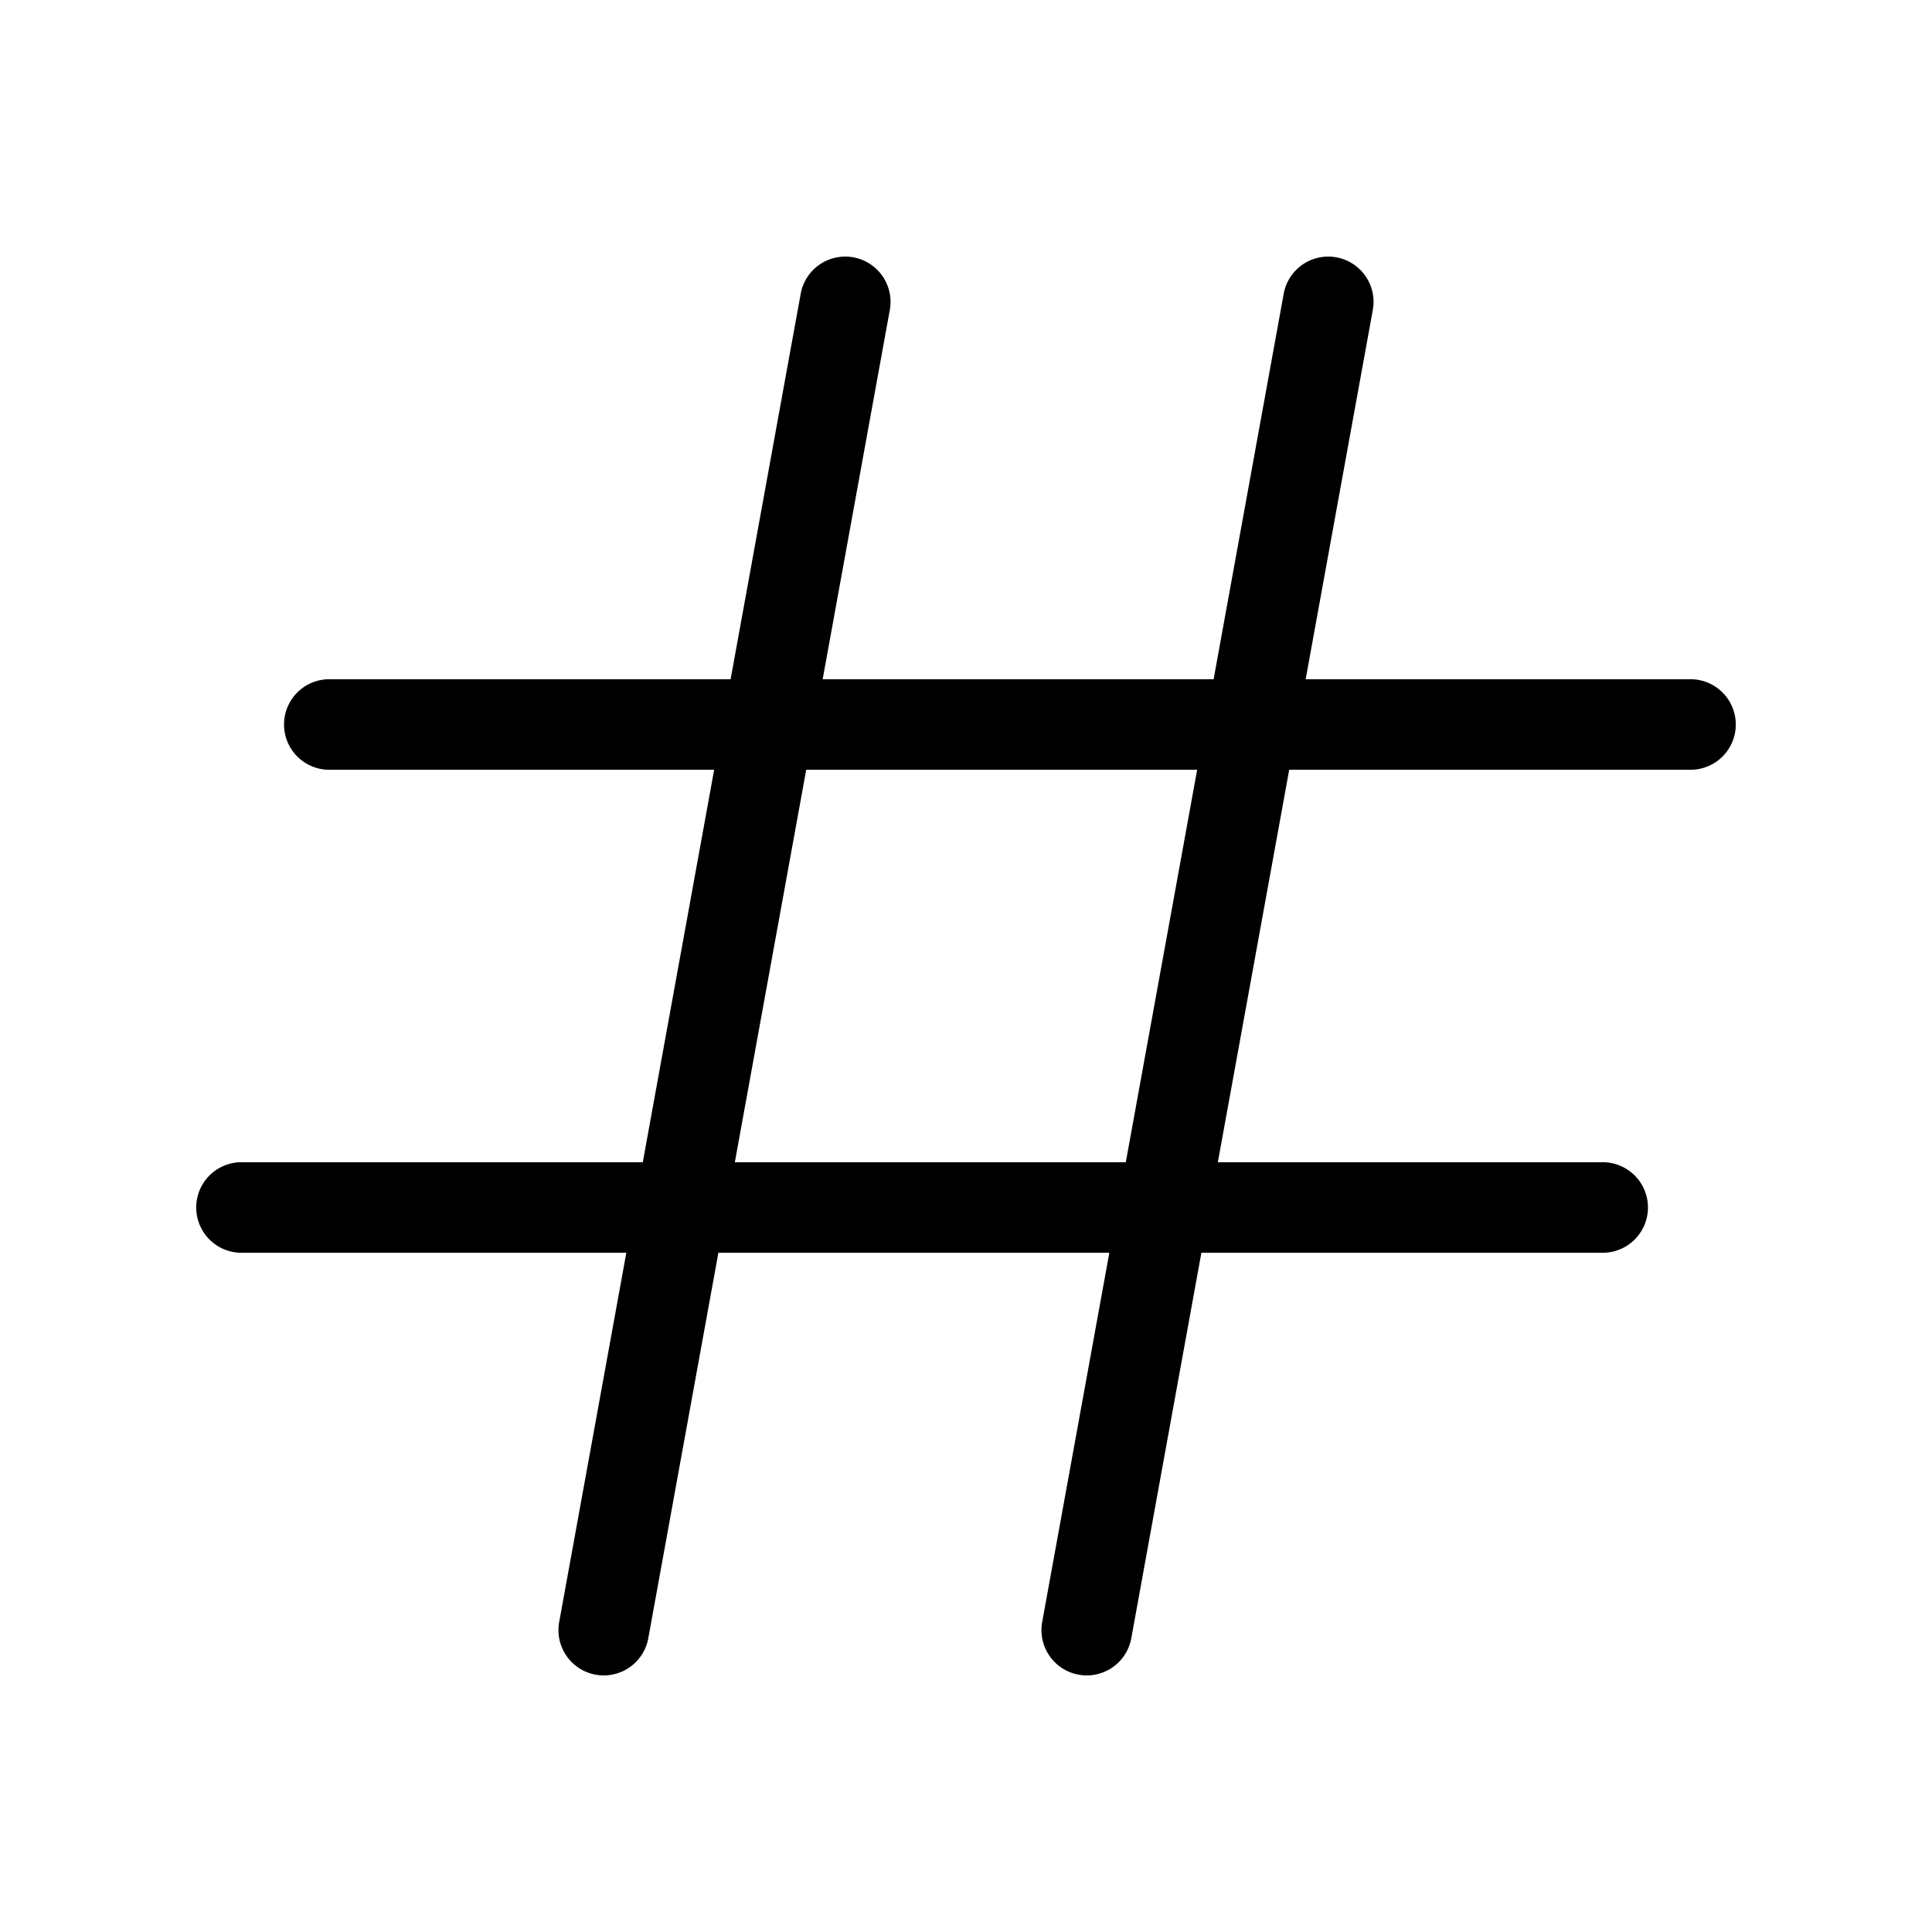 <svg xmlns="http://www.w3.org/2000/svg" viewBox="0 0 256 256" fill="currentColor"><path d="M224,90H173.008l8.896-48.927a6,6,0,0,0-11.807-2.146L160.811,90H109.008l8.896-48.927a6,6,0,0,0-11.807-2.146L96.811,90H43.637a6,6,0,0,0,0,12H94.629l-9.455,52H32a6,6,0,0,0,0,12H82.992l-8.896,48.927a6,6,0,0,0,4.83,6.977,6.085,6.085,0,0,0,1.08.098,6.003,6.003,0,0,0,5.896-4.928L95.189,166h51.803l-8.896,48.927a6,6,0,0,0,4.83,6.977,6.085,6.085,0,0,0,1.08.098,6.003,6.003,0,0,0,5.896-4.928L159.189,166h53.174a6,6,0,1,0,0-12H161.371l9.455-52H224a6,6,0,0,0,0-12Zm-74.826,64H97.371l9.455-52h51.803Z"/></svg>